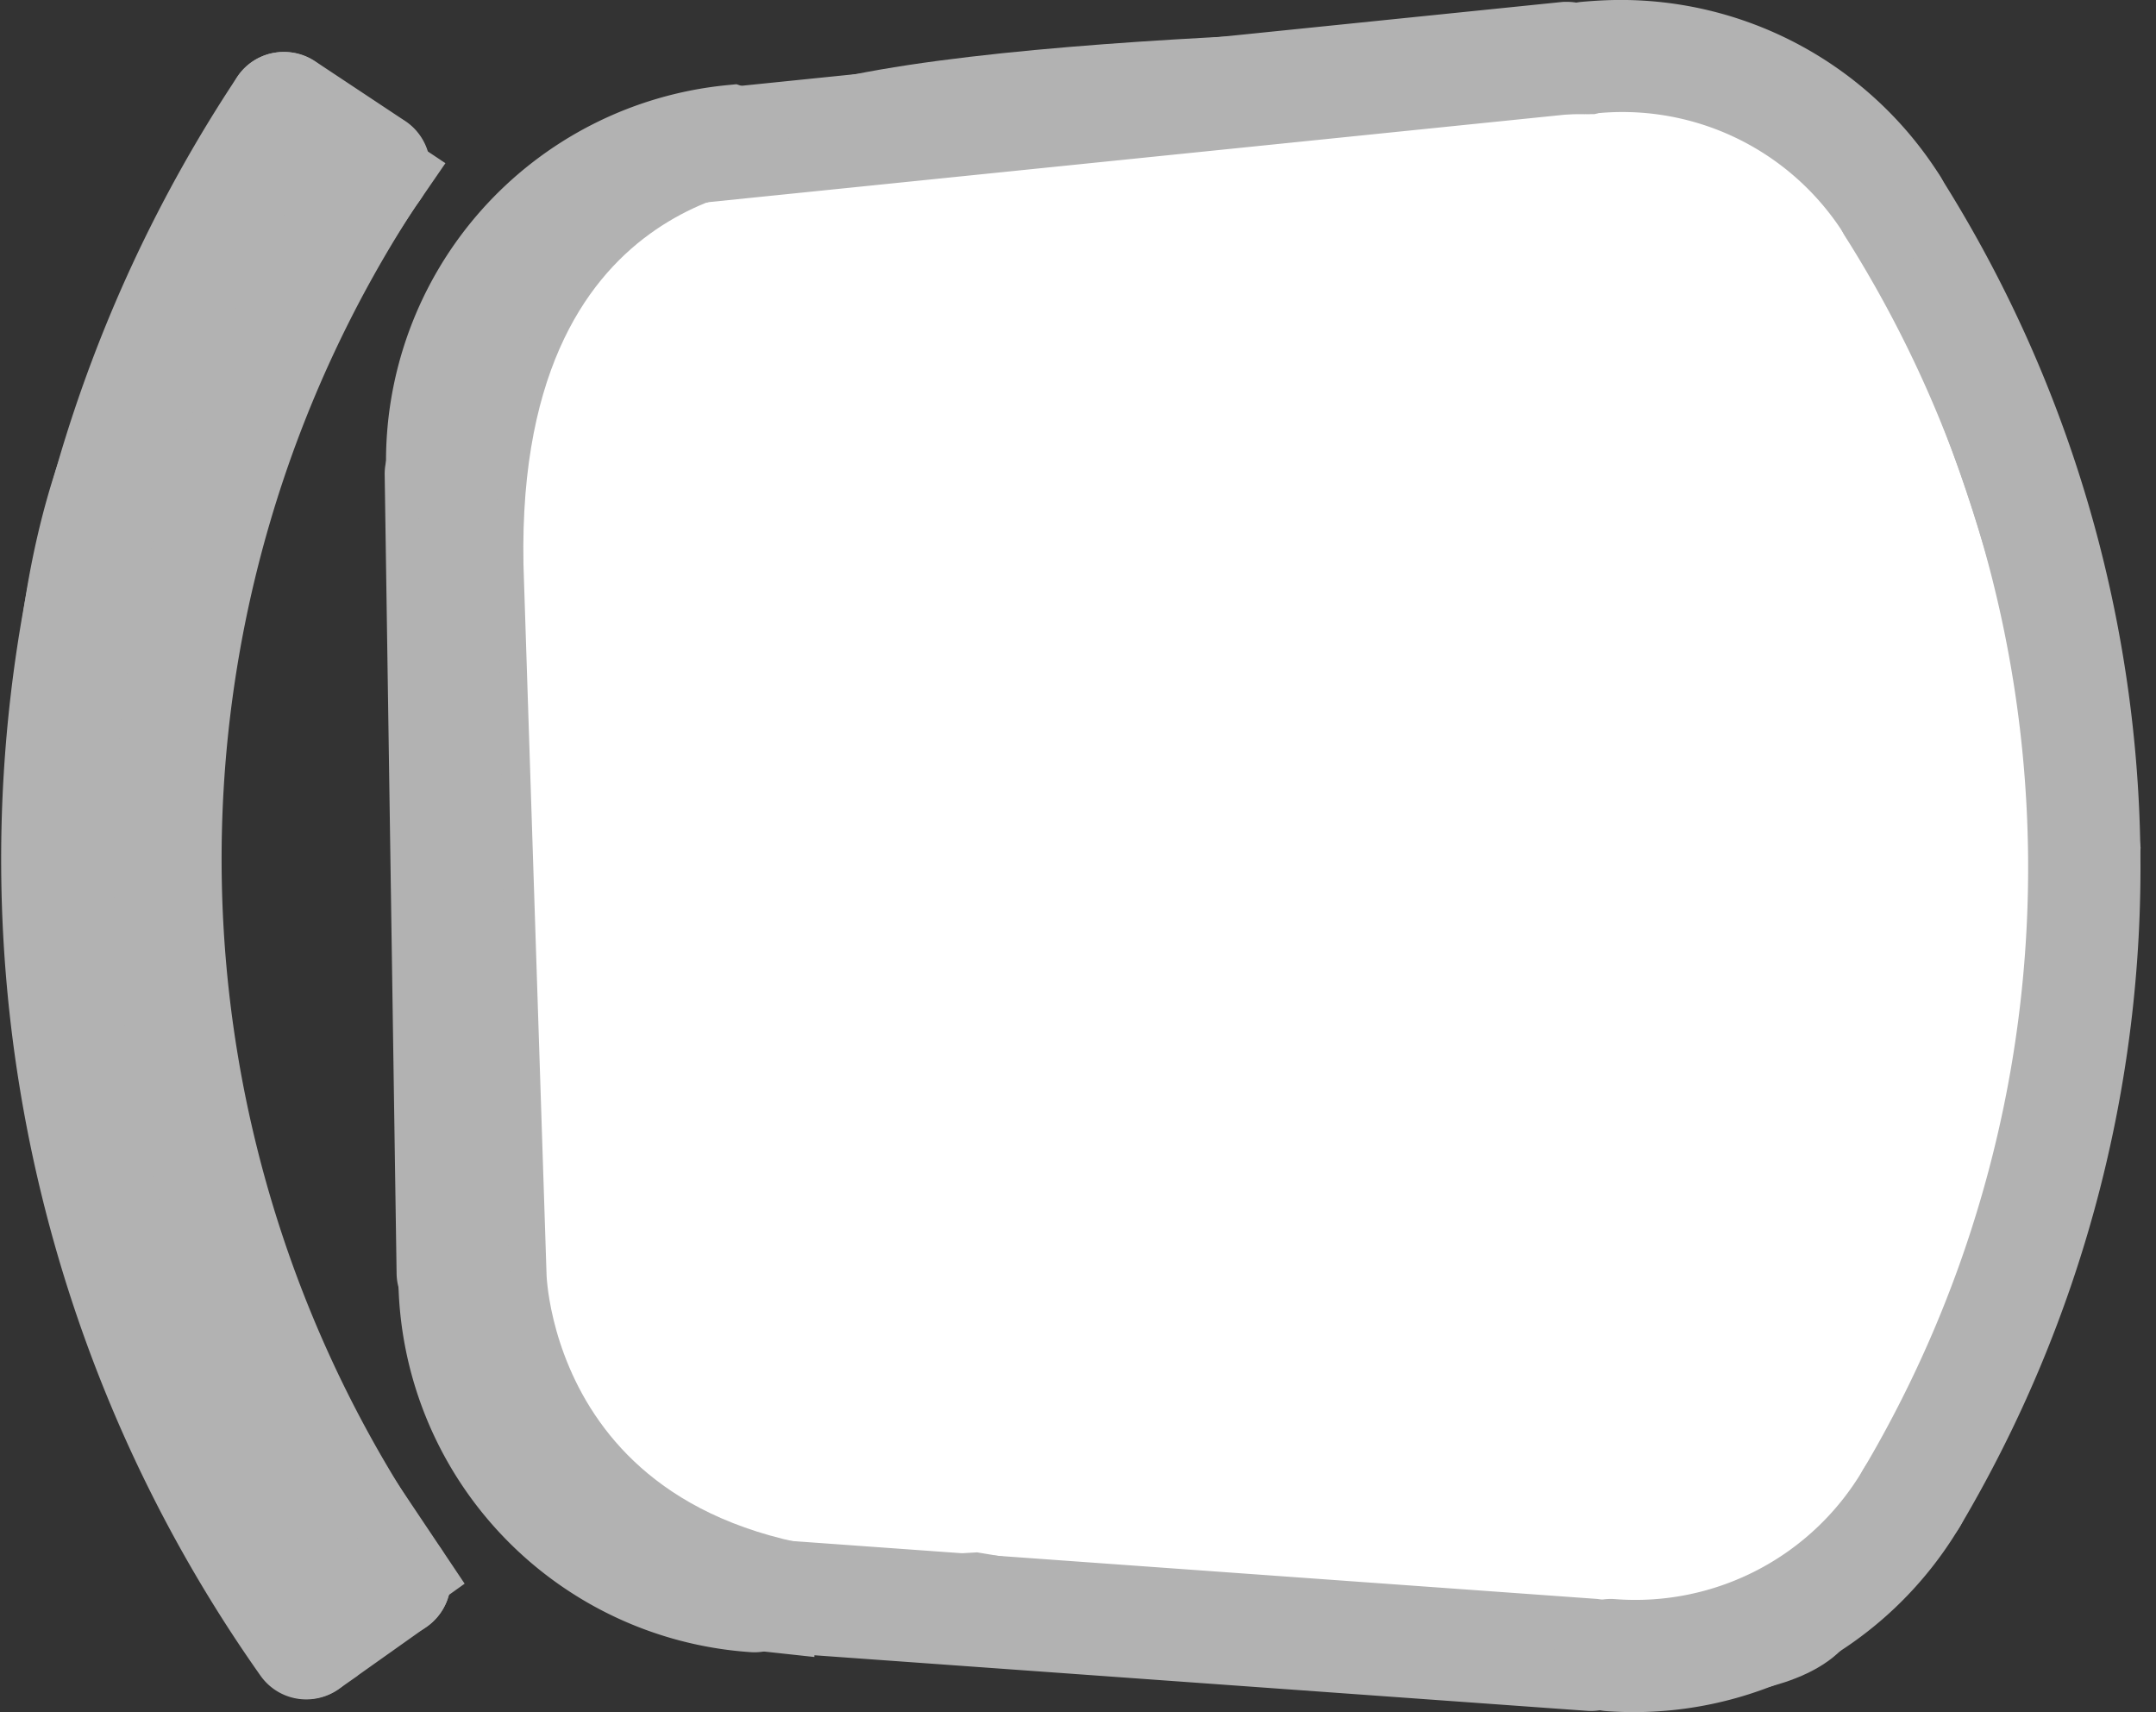 <svg xmlns="http://www.w3.org/2000/svg" width="24.599" height="19.533" viewBox="0 0 24.599 19.533">
  <rect x="0" y="0" width="24.599" height="19.533" fill="#333333" stroke="none"/>
  <g id="Component_48_229" data-name="Component 48 – 229" transform="translate(0.516 19.031) rotate(-90)">
    <g id="Group_4490" data-name="Group 4490" transform="translate(0 0)">
      <path id="Path_2284" data-name="Path 2284" d="M97.032,368.214l-.715-1s.724-.937,3.579-2.173c0,0,7.068-1.986,10.815.225l2.953,1.691-.685,1.024a14.9,14.9,0,0,0-5.356-2.3s-4.856-.836-8.513,1.141Z" transform="translate(-95.944 -364.114)" fill="#fff" stroke="#b2b2b2" stroke-miterlimit="10" stroke-width="1"/>
      <path id="Path_2285" data-name="Path 2285" d="M100.417,368.912s-3.995.063-3.662,5.385c0,0-1.465,8.506-.224,9.564,0,0,2.443,2.8,8.751,3.236,0,0,10.168-1.415,8.884-5.8,0,0-.014-7.391-.8-9.206,0,0-.078-3.65-5.08-3.435Z" transform="translate(-95.937 -363.692)" fill="#fff" stroke="#b2b2b2" stroke-miterlimit="10" stroke-width="1"/>
      <g id="Group_4489" data-name="Group 4489">
        <g id="LINE" transform="translate(0.008 8.145)">
          <g id="Group_4466" data-name="Group 4466">
            <g id="Group_4465" data-name="Group 4465">
              <path id="Path_2286" data-name="Path 2286" d="M96.9,372.279v.013l-.673,9.356a.141.141,0,0,1-.15.131.15.15,0,0,1-.131-.15l.673-9.357a.141.141,0,0,1,.281.008Z" transform="translate(-95.943 -372.141)" fill="#fff" stroke="#b2b2b2" stroke-miterlimit="10" stroke-width="1"/>
            </g>
          </g>
        </g>
        <g id="LINE-2" data-name="LINE" transform="translate(17.276 7.889)">
          <g id="Group_4468" data-name="Group 4468">
            <g id="Group_4467" data-name="Group 4467">
              <path id="Path_2287" data-name="Path 2287" d="M114.747,381.36a.141.141,0,0,1-.126.142.142.142,0,0,1-.155-.127l-.953-9.332a.141.141,0,1,1,.281-.029l.953,9.332Z" transform="translate(-113.513 -371.888)" fill="#fff" stroke="#b2b2b2" stroke-miterlimit="10" stroke-width="1"/>
            </g>
          </g>
        </g>
        <g id="LINE-3" data-name="LINE" transform="translate(4.369 4.373)">
          <g id="Group_4470" data-name="Group 4470">
            <g id="Group_4469" data-name="Group 4469">
              <path id="Path_2288" data-name="Path 2288" d="M109.744,368.629a.14.14,0,0,1-.138.142l-9.114.137a.14.14,0,0,1-.142-.138.141.141,0,0,1,.138-.143l9.114-.136A.14.14,0,0,1,109.744,368.629Z" transform="translate(-100.349 -368.491)" fill="#fff" stroke="#b2b2b2" stroke-miterlimit="10" stroke-width="1"/>
            </g>
          </g>
        </g>
        <g id="ARC" transform="translate(0.681 4.529)">
          <g id="Group_4472" data-name="Group 4472">
            <g id="Group_4471" data-name="Group 4471">
              <path id="Path_2289" data-name="Path 2289" d="M100.538,368.768a.141.141,0,0,1-.138.143,3.528,3.528,0,0,0-3.486,3.294.141.141,0,0,1-.15.131.143.143,0,0,1-.131-.151,3.809,3.809,0,0,1,3.763-3.555A.14.14,0,0,1,100.538,368.768Z" transform="translate(-96.633 -368.63)" fill="#fff" stroke="#b2b2b2" stroke-miterlimit="10" stroke-width="1"/>
            </g>
          </g>
        </g>
        <g id="ARC-2" data-name="ARC" transform="translate(13.552 4.389)">
          <g id="Group_4474" data-name="Group 4474">
            <g id="Group_4473" data-name="Group 4473">
              <path id="Path_2290" data-name="Path 2290" d="M113.7,371.943a.141.141,0,0,1-.281.017,3.529,3.529,0,0,0-3.582-3.188.14.14,0,0,1,0-.281,3.809,3.809,0,0,1,3.867,3.44Z" transform="translate(-109.694 -368.491)" fill="#fff" stroke="#b2b2b2" stroke-miterlimit="10" stroke-width="1"/>
            </g>
          </g>
        </g>
        <g id="ARC-3" data-name="ARC" transform="translate(0.86 1.231)">
          <g id="Group_4476" data-name="Group 4476">
            <g id="Group_4475" data-name="Group 4475">
              <path id="Path_2291" data-name="Path 2291" d="M113.215,367.886a.137.137,0,0,1-.023.079.142.142,0,0,1-.2.04,14.136,14.136,0,0,0-15.955.237.143.143,0,0,1-.2-.034.139.139,0,0,1,.035-.2,14.417,14.417,0,0,1,16.274-.242A.138.138,0,0,1,113.215,367.886Z" transform="translate(-96.817 -365.374)" fill="#fff" stroke="#b2b2b2" stroke-miterlimit="10" stroke-width="1"/>
            </g>
          </g>
        </g>
        <g id="ARC-4" data-name="ARC" transform="translate(0.151)">
          <g id="Group_4478" data-name="Group 4478">
            <g id="Group_4477" data-name="Group 4477">
              <path id="Path_2292" data-name="Path 2292" d="M113.876,366.83a.137.137,0,0,1-.023.079.142.142,0,0,1-.2.041,15.356,15.356,0,0,0-17.344.257.141.141,0,0,1-.2-.034.139.139,0,0,1,.035-.2,15.638,15.638,0,0,1,17.662-.261A.136.136,0,0,1,113.876,366.83Z" transform="translate(-96.089 -364.111)" fill="#fff" stroke="#b2b2b2" stroke-miterlimit="10" stroke-width="1"/>
            </g>
          </g>
        </g>
        <g id="LINE-4" data-name="LINE" transform="translate(0.151 2.84)">
          <g id="Group_4480" data-name="Group 4480">
            <g id="Group_4479" data-name="Group 4479">
              <path id="Path_2293" data-name="Path 2293" d="M97.08,368.166a.139.139,0,0,1-.059.117.141.141,0,0,1-.2-.034l-.709-1a.14.14,0,1,1,.23-.161l.709,1A.134.134,0,0,1,97.08,368.166Z" transform="translate(-96.089 -367.023)" fill="#fff" stroke="#b2b2b2" stroke-miterlimit="10" stroke-width="1"/>
            </g>
          </g>
        </g>
        <g id="LINE-5" data-name="LINE" transform="translate(16.977 2.58)">
          <g id="Group_4482" data-name="Group 4482">
            <g id="Group_4481" data-name="Group 4481">
              <path id="Path_2294" data-name="Path 2294" d="M114.167,366.9a.137.137,0,0,1-.022.079l-.68,1.025a.14.14,0,0,1-.2.04.139.139,0,0,1-.04-.194l.68-1.025a.14.14,0,0,1,.2-.04A.136.136,0,0,1,114.167,366.9Z" transform="translate(-113.206 -366.757)" fill="#fff" stroke="#b2b2b2" stroke-miterlimit="10" stroke-width="1"/>
            </g>
          </g>
        </g>
        <g id="ARC-5" data-name="ARC" transform="translate(1.802 20.938)">
          <g id="Group_4484" data-name="Group 4484">
            <g id="Group_4483" data-name="Group 4483">
              <path id="Path_2295" data-name="Path 2295" d="M112.8,385.173a.137.137,0,0,1-.066.12,14.246,14.246,0,0,1-14.883.22.139.139,0,0,1-.049-.192.142.142,0,0,1,.194-.049,13.967,13.967,0,0,0,14.586-.216.143.143,0,0,1,.195.043A.139.139,0,0,1,112.8,385.173Z" transform="translate(-97.783 -385.035)" fill="#fff" stroke="#b2b2b2" stroke-miterlimit="10" stroke-width="1"/>
            </g>
          </g>
        </g>
        <g id="ARC-6" data-name="ARC" transform="translate(16.54 17.449)">
          <g id="Group_4486" data-name="Group 4486">
            <g id="Group_4485" data-name="Group 4485">
              <path id="Path_2296" data-name="Path 2296" d="M114.748,381.922a3.811,3.811,0,0,1-1.775,3.283.141.141,0,0,1-.194-.043.142.142,0,0,1,.044-.194,3.492,3.492,0,0,0,1.625-3.356.148.148,0,0,1,.127-.154.141.141,0,0,1,.154.126C114.739,381.7,114.746,381.81,114.748,381.922Z" transform="translate(-112.757 -381.457)" fill="#fff" stroke="#b2b2b2" stroke-miterlimit="10" stroke-width="1"/>
            </g>
          </g>
        </g>
        <g id="ARC-7" data-name="ARC" transform="translate(0 17.719)">
          <g id="Group_4488" data-name="Group 4488">
            <g id="Group_4487" data-name="Group 4487">
              <path id="Path_2297" data-name="Path 2297" d="M98.018,385.309a.146.146,0,0,1-.02.074.141.141,0,0,1-.193.049,3.828,3.828,0,0,1-1.863-3.567.142.142,0,0,1,.151-.131.145.145,0,0,1,.13.15,3.514,3.514,0,0,0,1.725,3.306A.139.139,0,0,1,98.018,385.309Z" transform="translate(-95.934 -381.735)" fill="#fff" stroke="#b2b2b2" stroke-miterlimit="10" stroke-width="1"/>
            </g>
          </g>
        </g>
      </g>
    </g>
  </g>
</svg>
